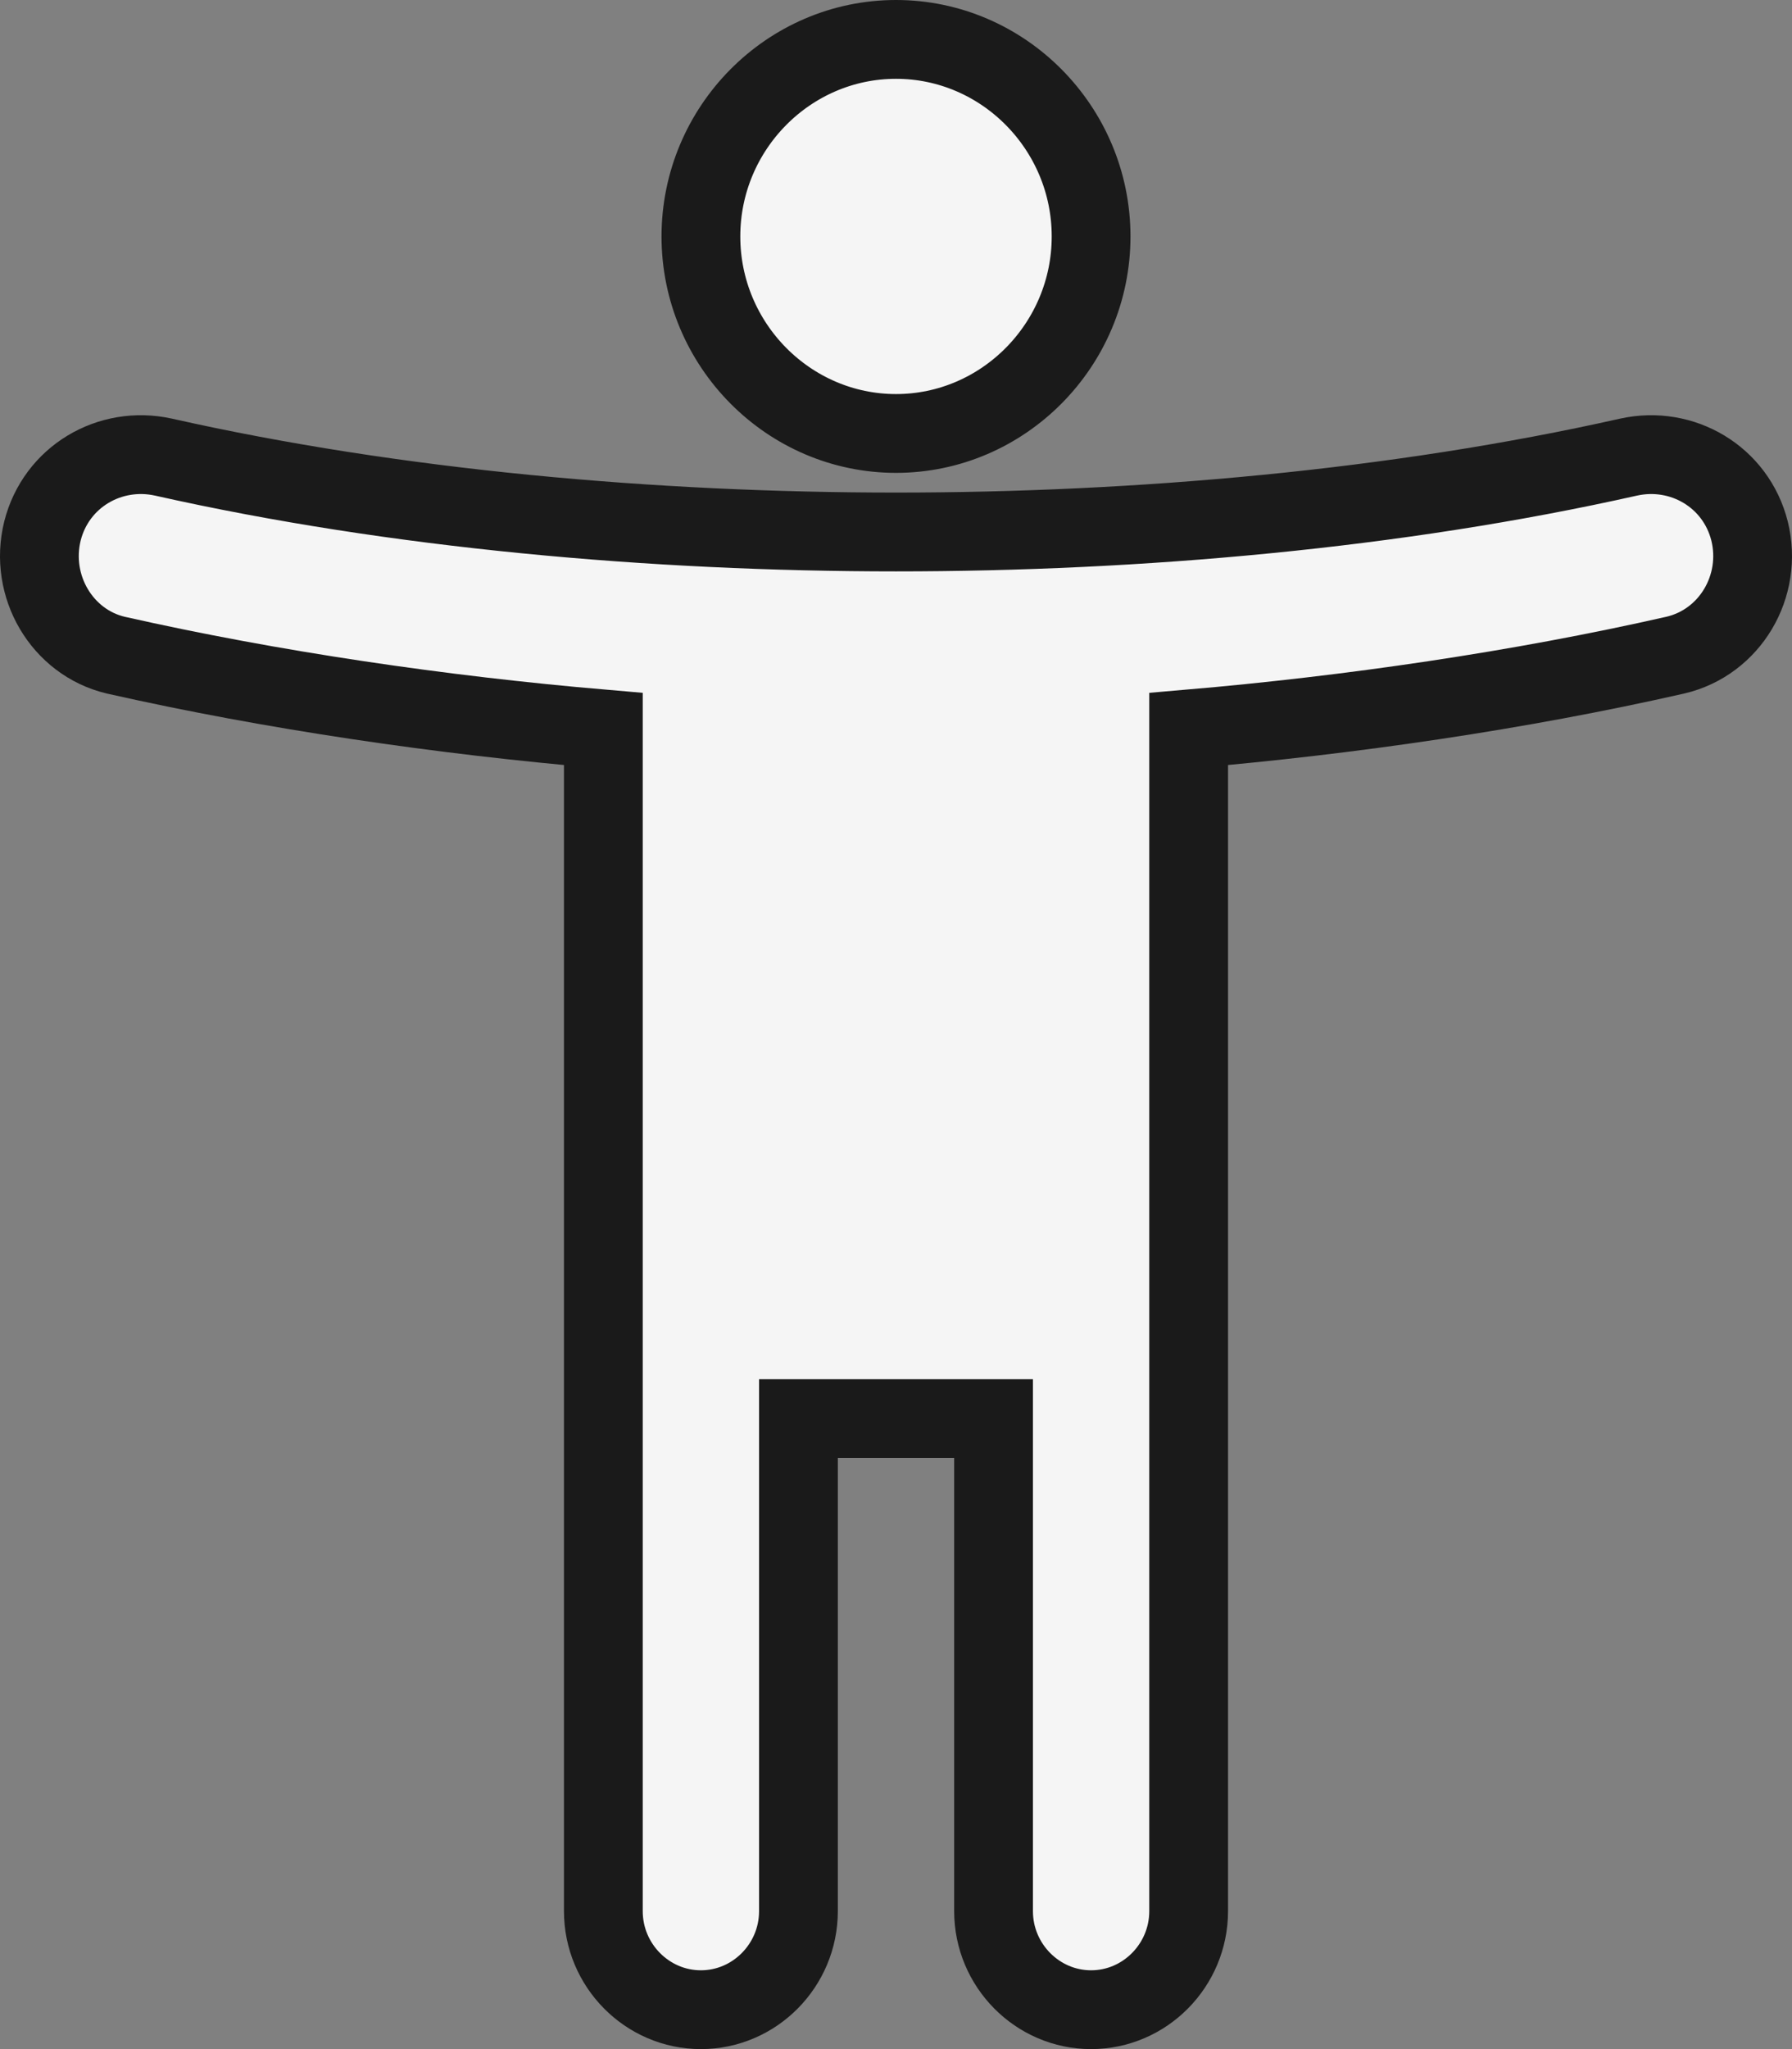 <?xml version="1.0" encoding="UTF-8"?>
<svg width="91px" height="104px" viewBox="0 0 91 104" version="1.1" xmlns="http://www.w3.org/2000/svg" xmlns:xlink="http://www.w3.org/1999/xlink">
    <rect x="0" y="0" width="91" height="104" fill="#808080" stroke="none"/>
    <!-- Generator: Sketch 52.6 (67491) - http://www.bohemiancoding.com/sketch -->
    <title>round-accessibility_new-24px</title>
    <desc>Created with Sketch.</desc>
    <g id="Illustrationer" stroke="none" stroke-width="1" fill="none" fill-rule="evenodd">
        <g id="Tilgængelighed-Copy" transform="translate(-114, -57)">
            <g id="round-accessibility_new-24px" transform="translate(101, 49)">
                <polygon id="Path" points="0 0 119 0 119 119 0 119"></polygon>
                <path d="M101.844,34.95 C101.151,32.2 98.426,30.6 95.702,31.2 C83.912,33.85 70.785,35 58.5,35 C46.215,35 33.088,33.85 21.299,31.2 C18.574,30.6 15.85,32.2 15.156,34.95 C14.463,37.75 16.147,40.6 18.871,41.25 C26.847,43.05 35.466,44.3 43.639,45 L43.639,105 C43.639,107.75 45.868,110 48.593,110 C51.317,110 53.546,107.75 53.546,105 L53.546,80 L63.454,80 L63.454,105 C63.454,107.75 65.683,110 68.407,110 C71.132,110 73.361,107.75 73.361,105 L73.361,45 C81.534,44.3 90.154,43.05 98.079,41.25 C100.853,40.6 102.538,37.75 101.844,34.95 Z M58.5,30 C63.949,30 68.407,25.5 68.407,20 C68.407,14.5 63.949,10 58.5,10 C53.051,10 48.593,14.5 48.593,20 C48.593,25.5 53.051,30 58.5,30 Z" id="Shape" stroke="#1A1A1A" stroke-width="4" fill="#F5F5F5" fill-rule="nonzero"></path>
            </g>
        </g>
    </g>
</svg>